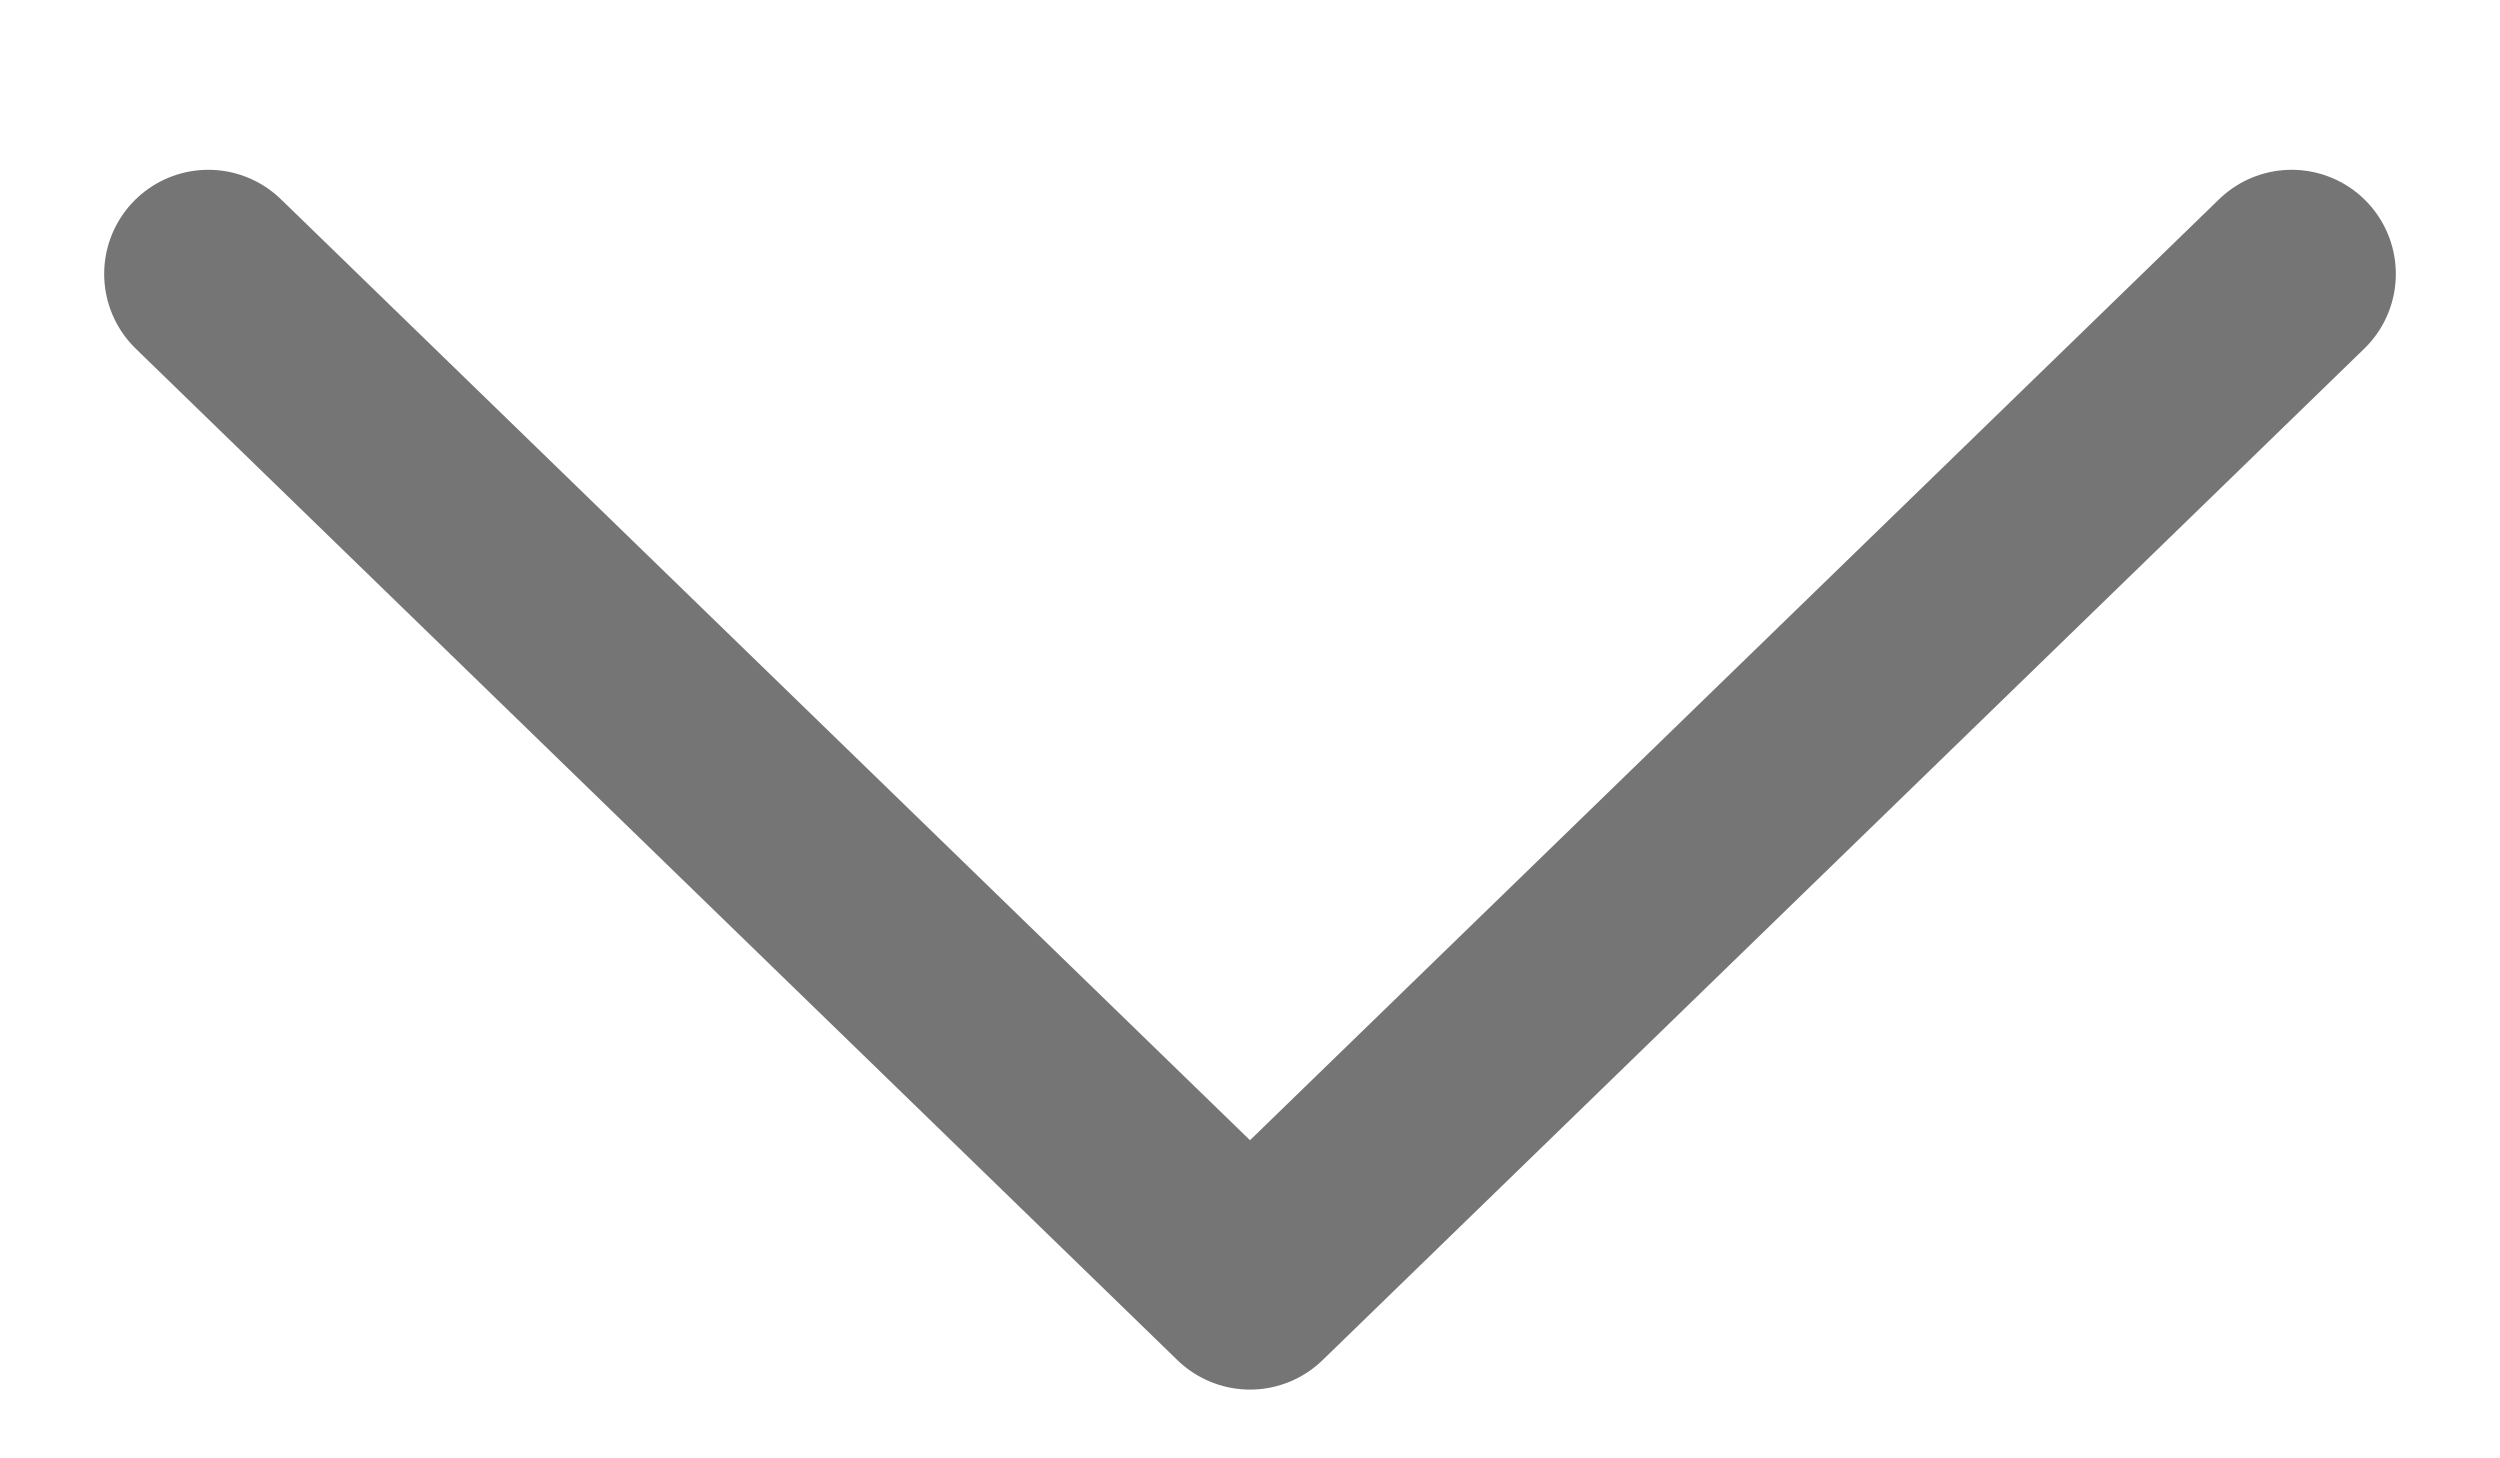 <svg width="12" height="7" viewBox="0 0 12 7" fill="none" xmlns="http://www.w3.org/2000/svg">
<path d="M1 1.315L6 6.17L11 1.315" stroke="#757575" stroke-linecap="round" stroke-linejoin="round"/>
</svg>
